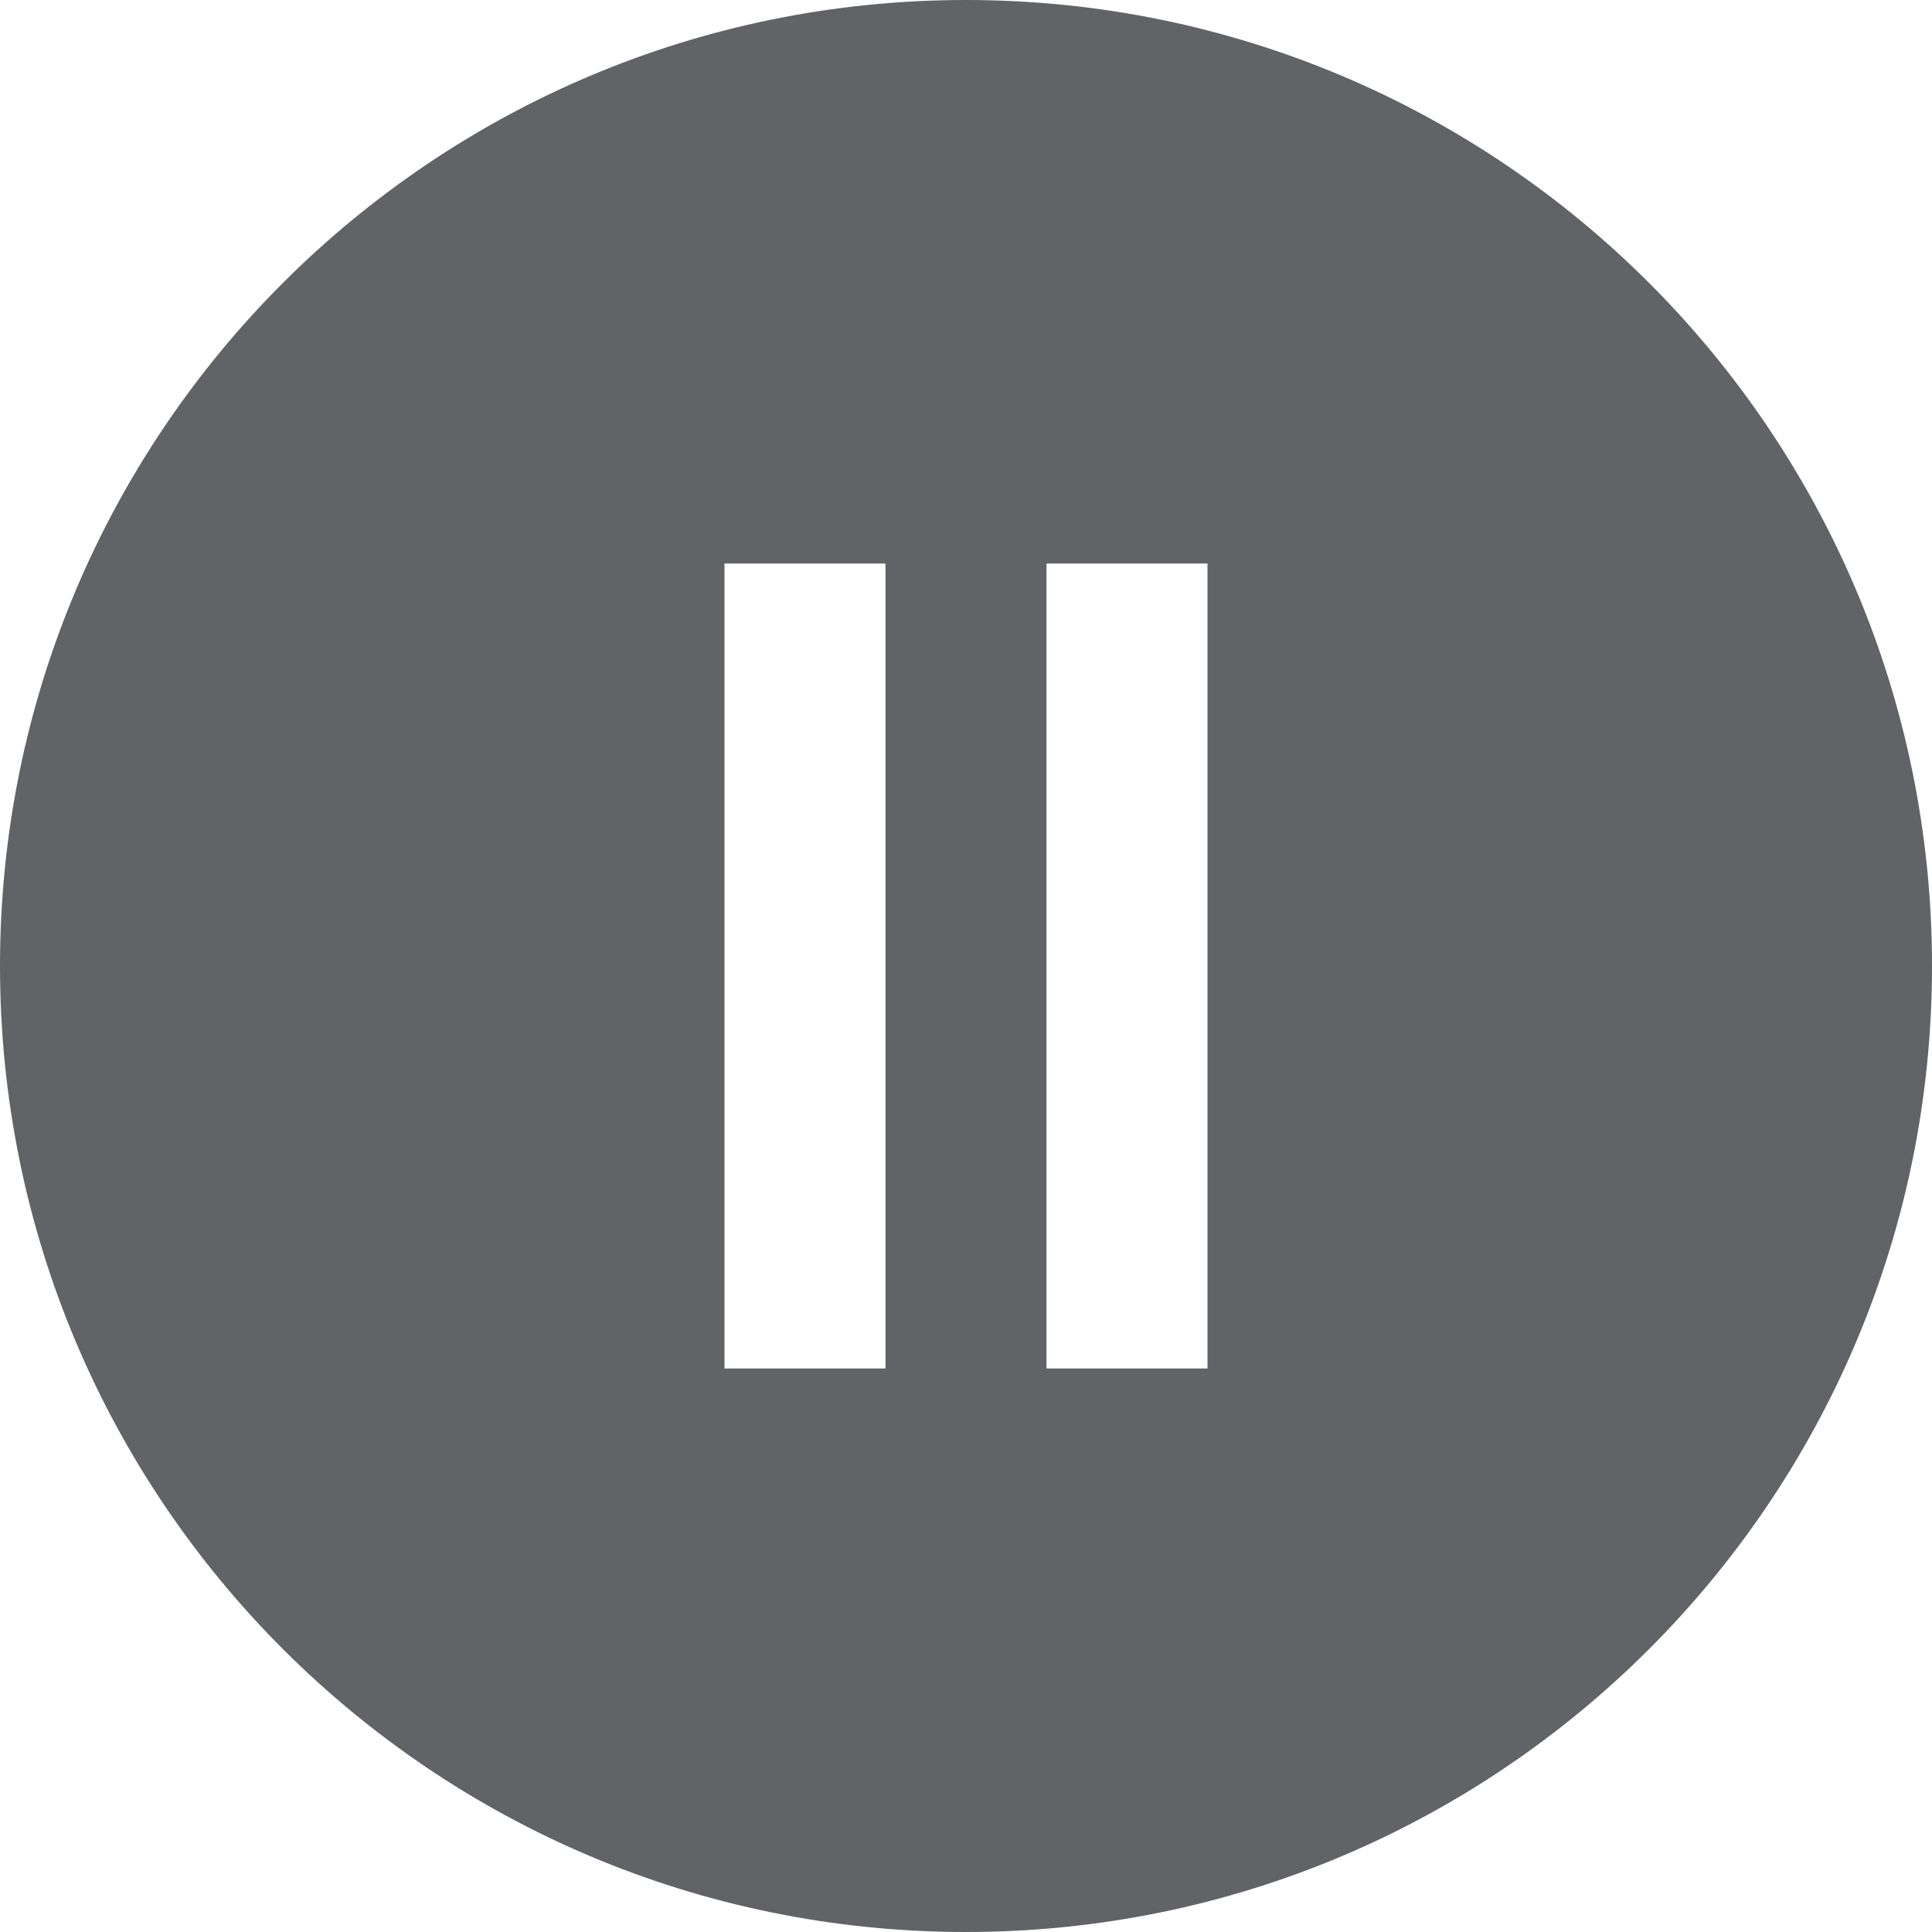 <svg width="12" height="12" viewBox="0 0 12 12" fill="none" xmlns="http://www.w3.org/2000/svg">
<path fill-rule="evenodd" clip-rule="evenodd" d="M6 0C9.314 0 12 2.686 12 6C12 9.314 9.314 12 6 12C2.686 12 0 9.314 0 6C0 2.686 2.686 0 6 0ZM5.5 3.5H4.5V8.5H5.5V3.5ZM7.5 3.5H6.5V8.5H7.5V3.5Z" fill="#616366"/>
</svg>
